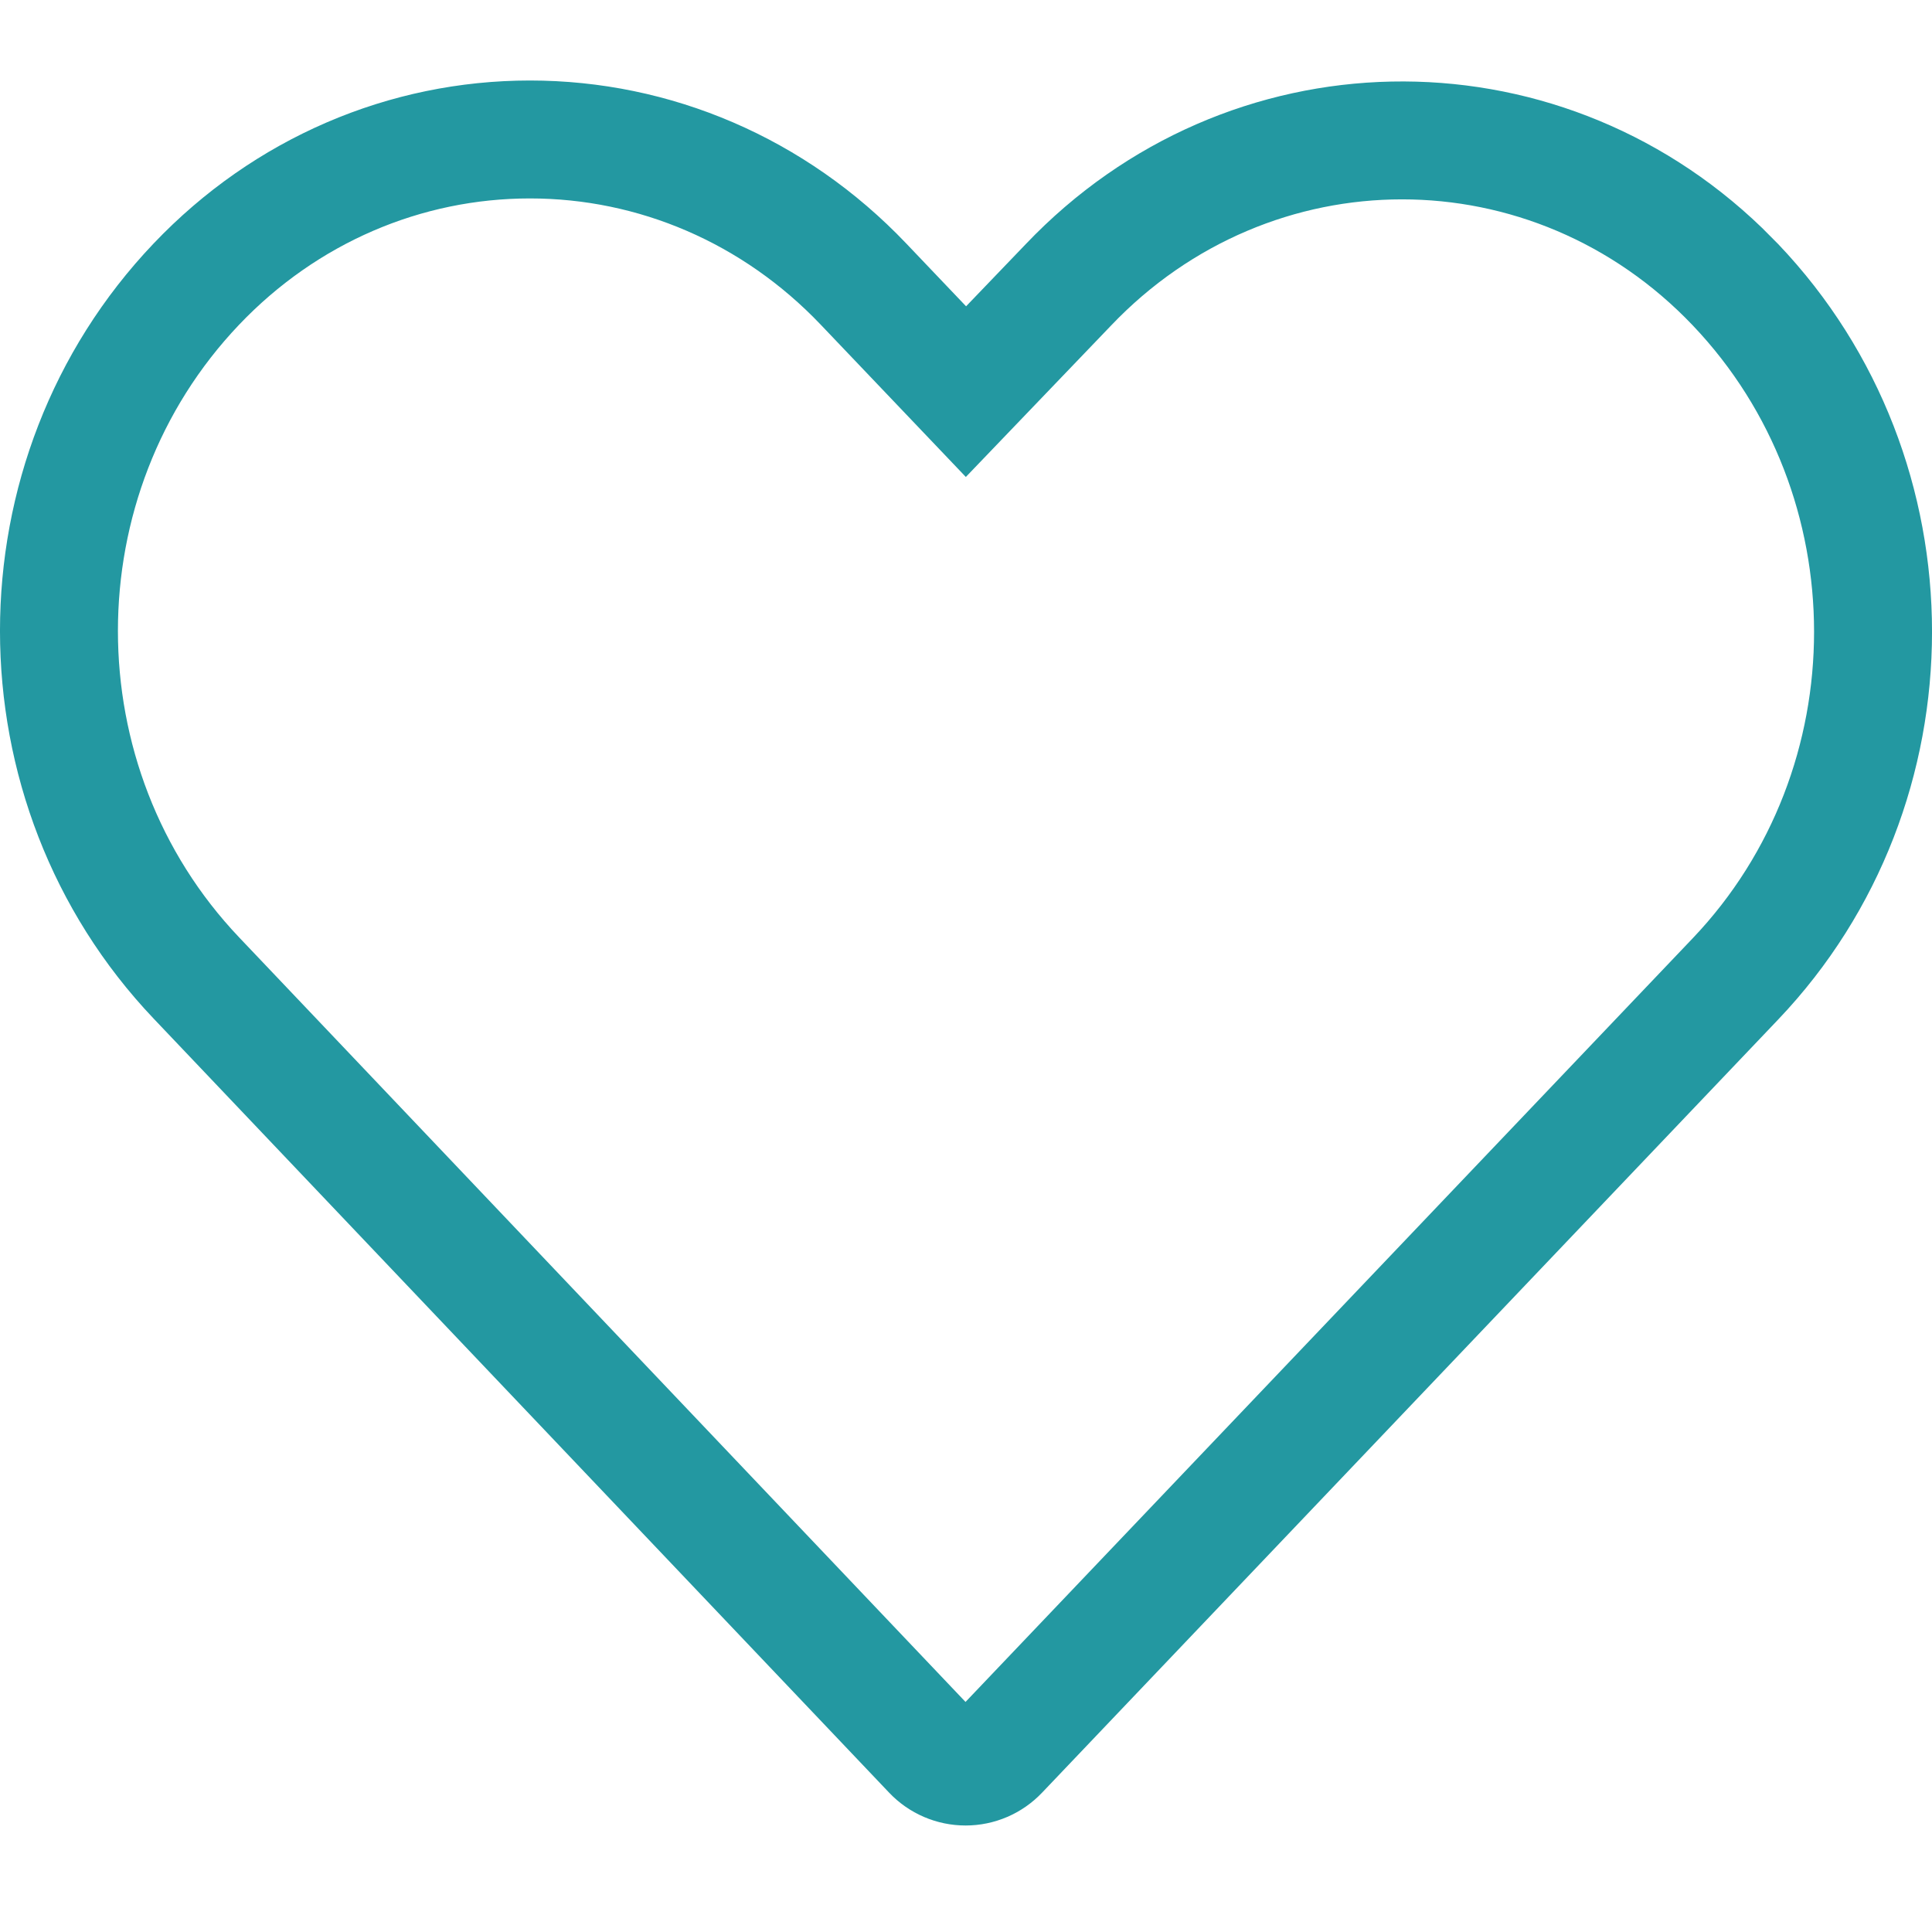 <?xml version="1.0" encoding="UTF-8"?>
<svg width="24px" height="24px" viewBox="0 0 24 24" version="1.1" xmlns="http://www.w3.org/2000/svg" xmlns:xlink="http://www.w3.org/1999/xlink">
    <title>icon/i_love</title>
    <g id="icon/i_love" stroke="none" stroke-width="1" fill="none" fill-rule="evenodd">
        <path d="M6.583,1 C4.837,1 3.157,1.713 1.909,3.024 C-0.637,5.697 -0.636,9.977 1.909,12.654 L11.044,22.268 C11.291,22.529 11.635,22.677 11.995,22.677 C12.355,22.677 12.699,22.529 12.947,22.267 L22.09,12.664 C24.637,9.989 24.637,5.707 22.09,3.033 L21.889,2.831 C19.308,0.34 15.243,0.407 12.742,3.033 L12.001,3.805 L11.257,3.024 C10.009,1.713 8.329,1 6.583,1 Z M6.583,2.465 C7.93,2.465 9.226,3.015 10.196,4.034 L11.998,5.925 L13.801,4.045 C15.792,1.954 19.04,1.954 21.029,4.043 C23.037,6.152 23.037,9.545 21.029,11.654 L11.994,21.142 L2.971,11.645 C0.963,9.533 0.963,6.142 2.97,4.034 C3.94,3.015 5.236,2.465 6.583,2.465 Z" id="Shape" fill="#2398A1"></path>
    </g>
</svg>